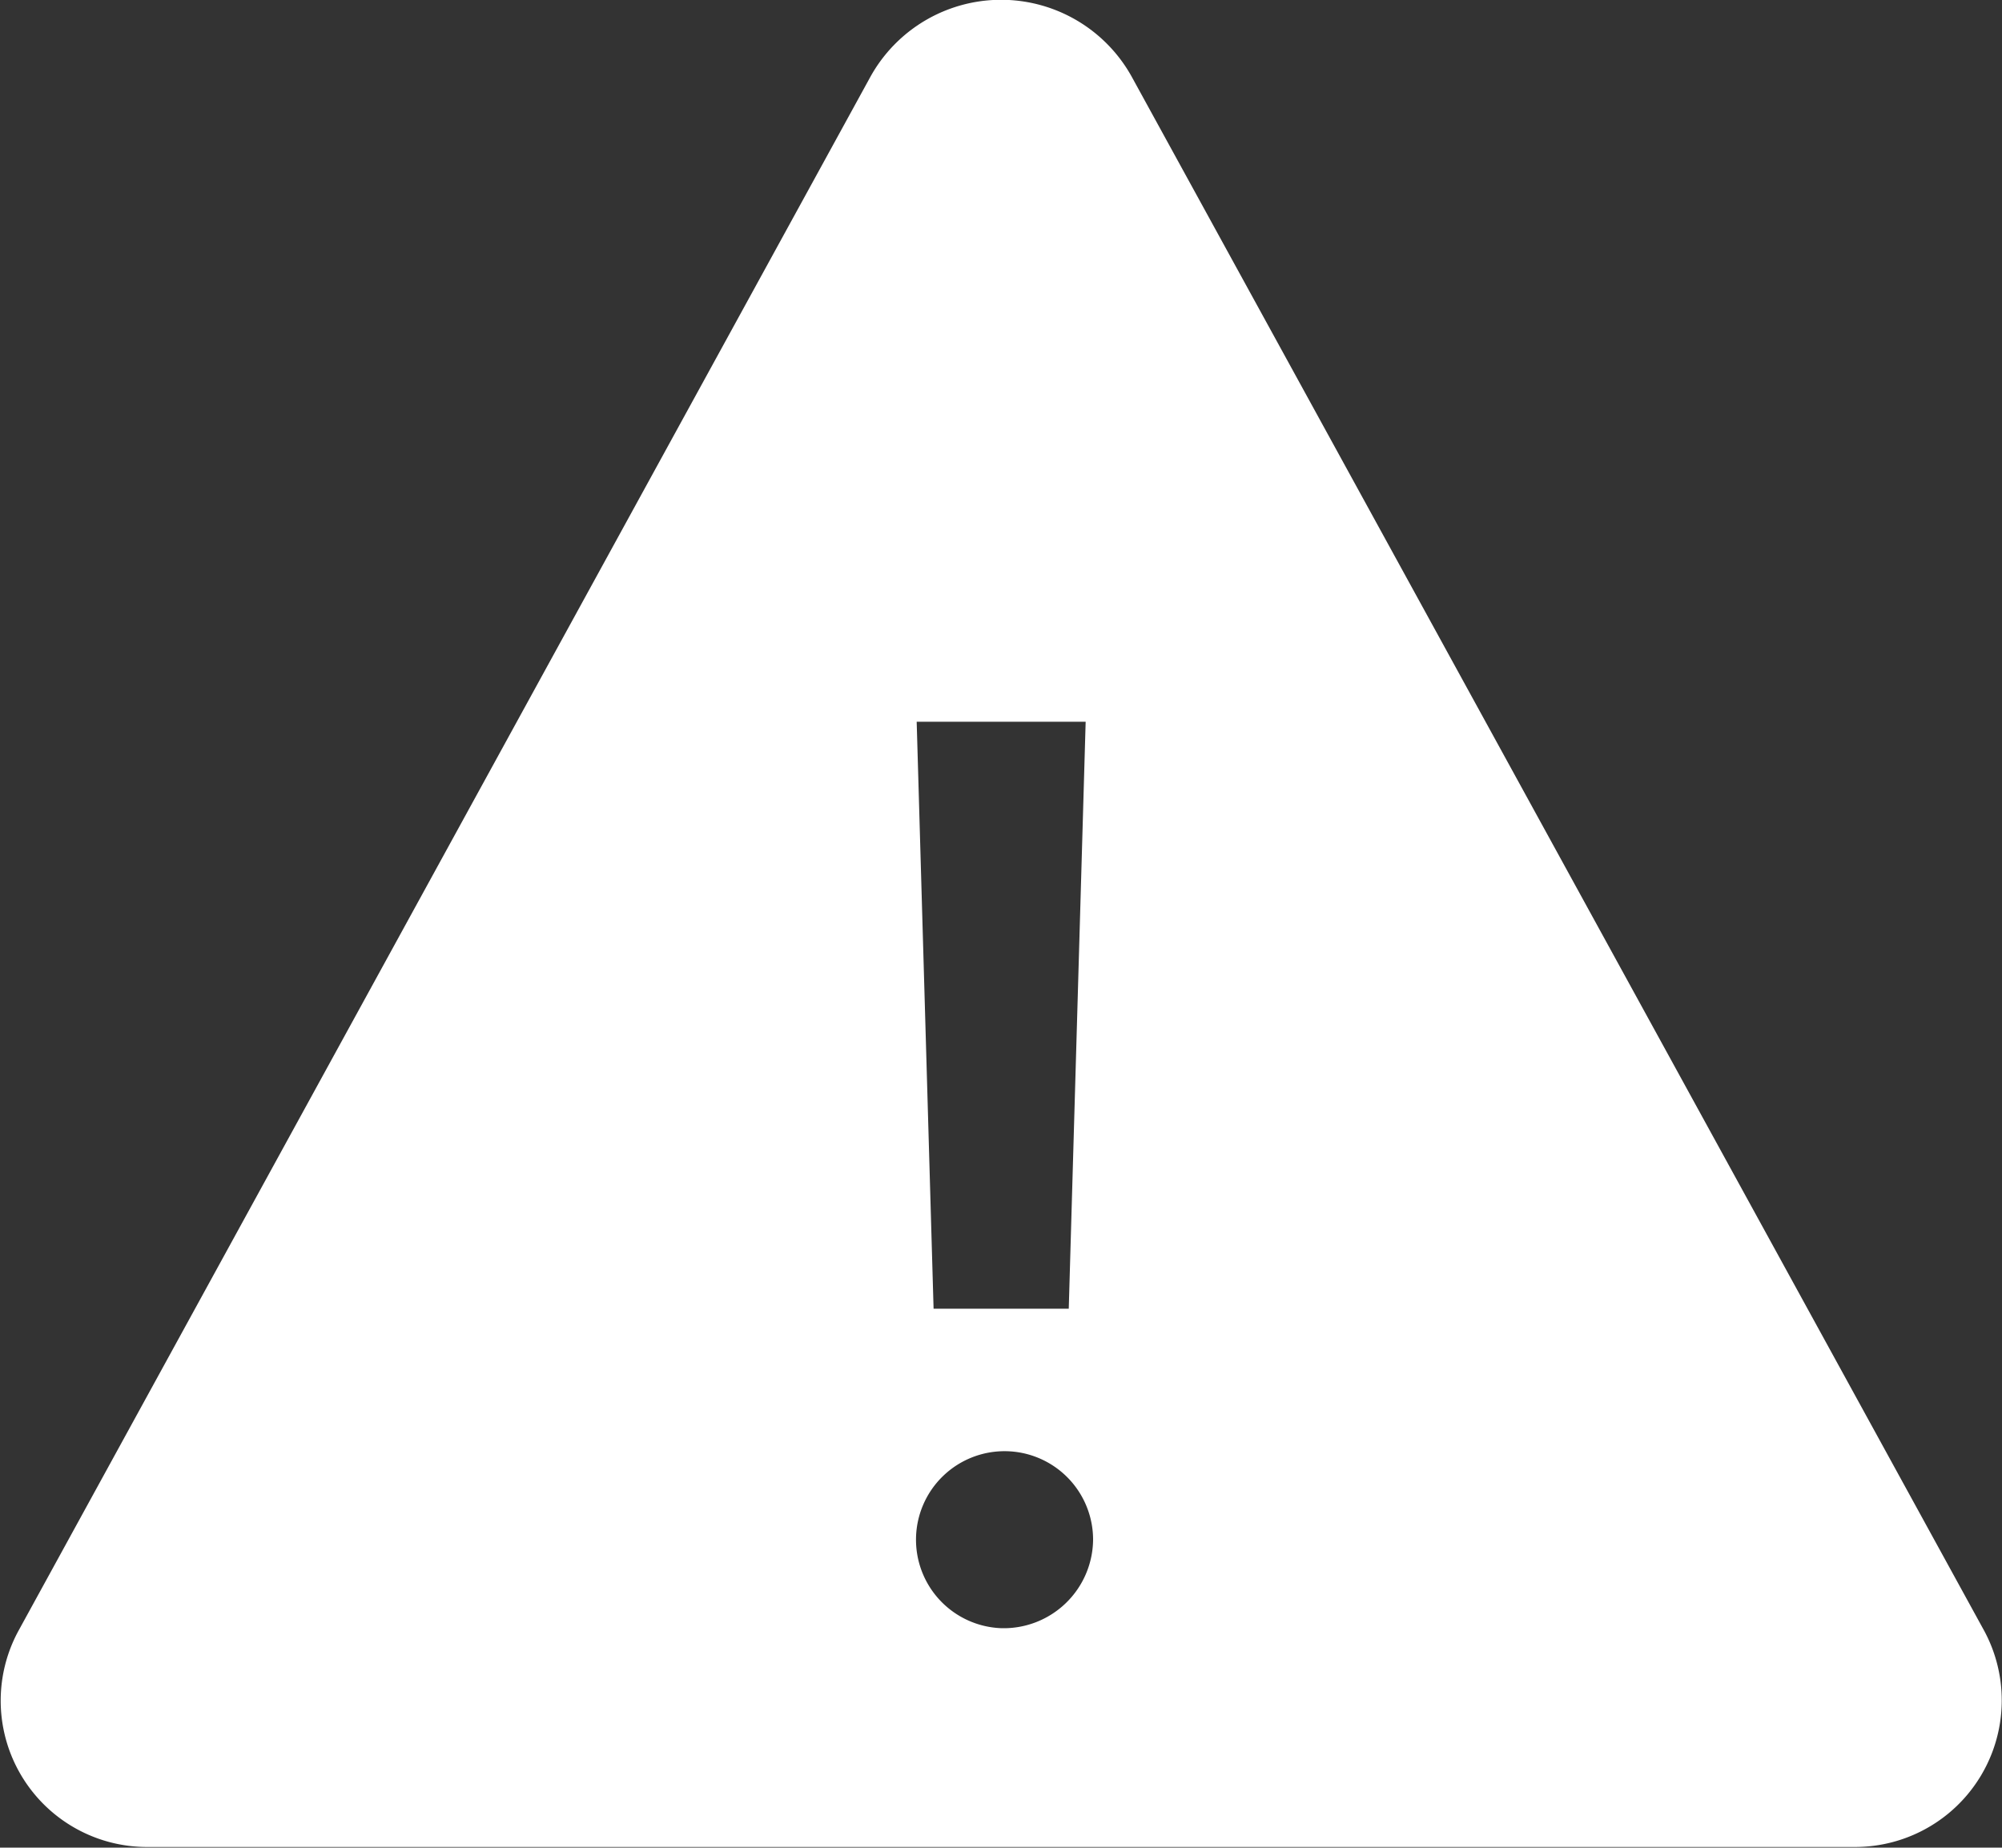 <svg xmlns="http://www.w3.org/2000/svg" width="11.848" height="10.936" viewBox="0 0 11.848 10.936">
  <rect x="0" y="0" width="11.848" height="10.936" fill="#333333" stroke="none"/>
  <path id="Icon_ionic-ios-warning" data-name="Icon ionic-ios-warning" d="M8.527,4.953l-5.043,9.2a.866.866,0,0,0,.772,1.279h10.09a.868.868,0,0,0,.772-1.279l-5.046-9.2A.884.884,0,0,0,8.527,4.953ZM9.8,8.772l-.1,3.474H8.9L8.8,8.772Zm-.5,5.365a.524.524,0,1,1,.544-.524A.529.529,0,0,1,9.3,14.137Z" transform="translate(-3.375 -4.5)" fill="#fff"/>
</svg>
